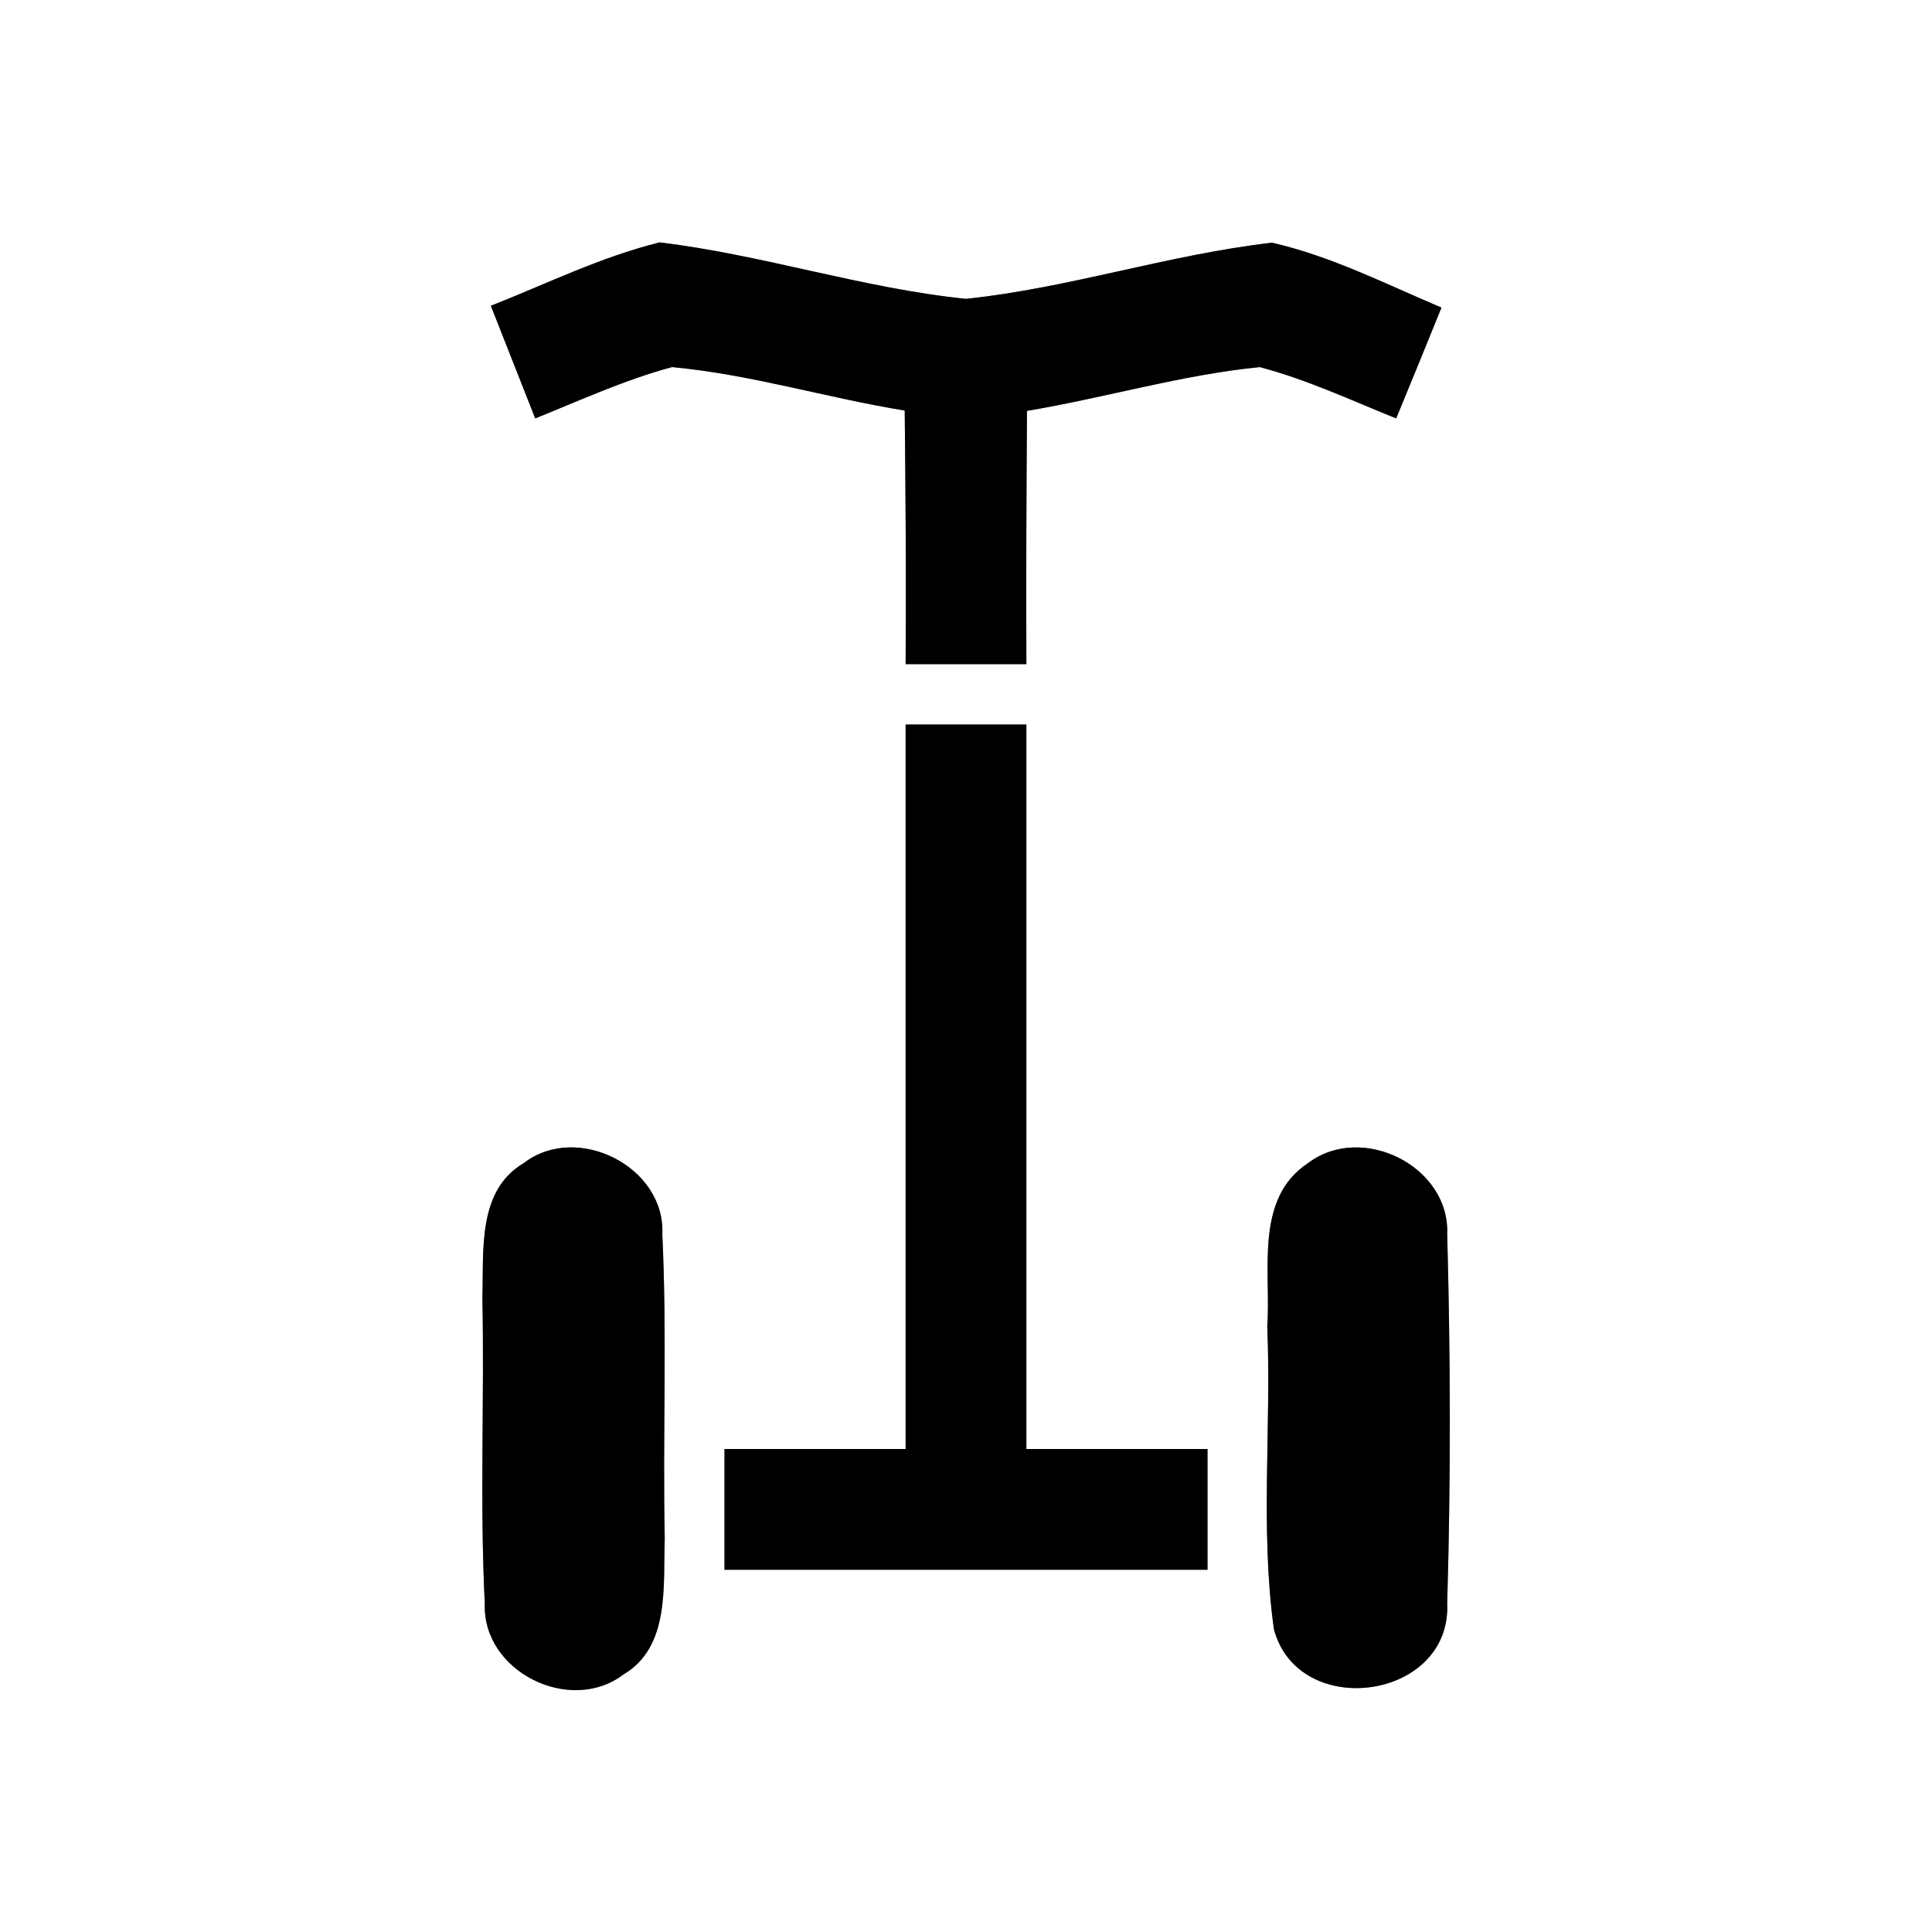 <?xml version="1.0" encoding="UTF-8" ?>
<!DOCTYPE svg PUBLIC "-//W3C//DTD SVG 1.1//EN" "http://www.w3.org/Graphics/SVG/1.1/DTD/svg11.dtd">
<svg width="64pt" height="64pt" viewBox="0 0 64 64" version="1.1" xmlns="http://www.w3.org/2000/svg">
<rect x="0" y="0" width="64" height="64" fill="#808080" stroke="none"/>
<g id="#ffffffff">
<path fill="#ffffff" opacity="1.00" d=" M 0.00 0.00 L 64.00 0.00 L 64.00 64.00 L 0.00 64.00 L 0.00 0.00 M 16.26 10.13 C 16.75 11.37 17.24 12.62 17.73 13.86 C 19.22 13.26 20.70 12.58 22.26 12.16 C 24.86 12.40 27.39 13.18 29.97 13.60 C 30.00 16.40 30.02 19.20 30.00 22.00 C 31.33 22.00 32.67 22.00 34.00 22.00 C 33.99 19.20 34.00 16.41 34.02 13.61 C 36.60 13.18 39.12 12.42 41.73 12.16 C 43.29 12.57 44.76 13.26 46.25 13.86 C 46.63 12.94 47.38 11.11 47.75 10.19 C 45.91 9.41 44.10 8.49 42.14 8.04 C 38.72 8.43 35.43 9.54 32.00 9.90 C 28.57 9.55 25.27 8.44 21.85 8.03 C 19.91 8.51 18.11 9.40 16.26 10.13 M 30.00 24.00 C 30.00 32.00 30.00 40.00 30.00 48.00 C 28.00 48.00 26.00 48.00 24.00 48.00 C 24.00 49.33 24.00 50.67 24.00 52.00 C 29.33 52.00 34.67 52.00 40.00 52.00 C 40.00 50.67 40.00 49.33 40.00 48.00 C 38.00 48.00 36.00 48.00 34.00 48.00 C 34.00 40.00 34.00 32.00 34.00 24.00 C 32.67 24.00 31.33 24.00 30.00 24.00 M 17.35 38.53 C 15.80 39.44 16.03 41.45 15.98 42.98 C 16.05 46.36 15.89 49.75 16.06 53.13 C 15.98 55.38 18.89 56.81 20.65 55.47 C 22.21 54.55 21.96 52.51 22.02 50.98 C 21.95 47.62 22.10 44.25 21.94 40.89 C 22.05 38.65 19.11 37.17 17.35 38.53 M 43.33 38.53 C 41.54 39.71 42.11 42.13 41.98 43.94 C 42.12 47.28 41.74 50.65 42.20 53.97 C 43.01 57.01 48.08 56.32 47.94 53.12 C 48.06 49.04 48.05 44.95 47.94 40.88 C 48.03 38.63 45.11 37.18 43.33 38.53 Z" />
</g>
<g id="#000000ff">
<path fill="#000000" opacity="1.00" d=" M 16.26 10.13 C 18.11 9.40 19.91 8.51 21.85 8.03 C 25.27 8.44 28.57 9.55 32.00 9.90 C 35.43 9.54 38.72 8.43 42.14 8.04 C 44.10 8.49 45.91 9.41 47.75 10.19 C 47.38 11.11 46.63 12.94 46.25 13.86 C 44.76 13.26 43.29 12.57 41.73 12.16 C 39.12 12.42 36.60 13.18 34.02 13.61 C 34.00 16.41 33.99 19.20 34.00 22.00 C 32.67 22.00 31.33 22.00 30.00 22.00 C 30.02 19.20 30.00 16.40 29.97 13.60 C 27.39 13.18 24.86 12.40 22.26 12.16 C 20.70 12.58 19.22 13.26 17.73 13.86 C 17.24 12.62 16.75 11.37 16.26 10.13 Z" />
<path fill="#000000" opacity="1.00" d=" M 30.00 24.00 C 31.33 24.00 32.67 24.00 34.00 24.00 C 34.00 32.00 34.00 40.00 34.00 48.00 C 36.00 48.00 38.00 48.00 40.00 48.00 C 40.00 49.33 40.00 50.67 40.00 52.00 C 34.67 52.00 29.33 52.00 24.00 52.00 C 24.00 50.67 24.00 49.33 24.00 48.00 C 26.00 48.00 28.00 48.00 30.00 48.00 C 30.00 40.00 30.00 32.00 30.00 24.00 Z" />
<path fill="#000000" opacity="1.00" d=" M 17.35 38.53 C 19.11 37.17 22.05 38.65 21.94 40.89 C 22.10 44.25 21.95 47.62 22.02 50.98 C 21.96 52.51 22.21 54.55 20.65 55.47 C 18.89 56.81 15.98 55.38 16.06 53.13 C 15.89 49.75 16.05 46.36 15.98 42.98 C 16.03 41.45 15.80 39.44 17.35 38.53 Z" />
<path fill="#000000" opacity="1.00" d=" M 43.33 38.53 C 45.11 37.18 48.03 38.63 47.94 40.88 C 48.05 44.95 48.06 49.04 47.94 53.12 C 48.08 56.32 43.01 57.01 42.20 53.97 C 41.74 50.65 42.12 47.28 41.98 43.94 C 42.11 42.13 41.54 39.71 43.33 38.53 Z" />
</g>
</svg>
